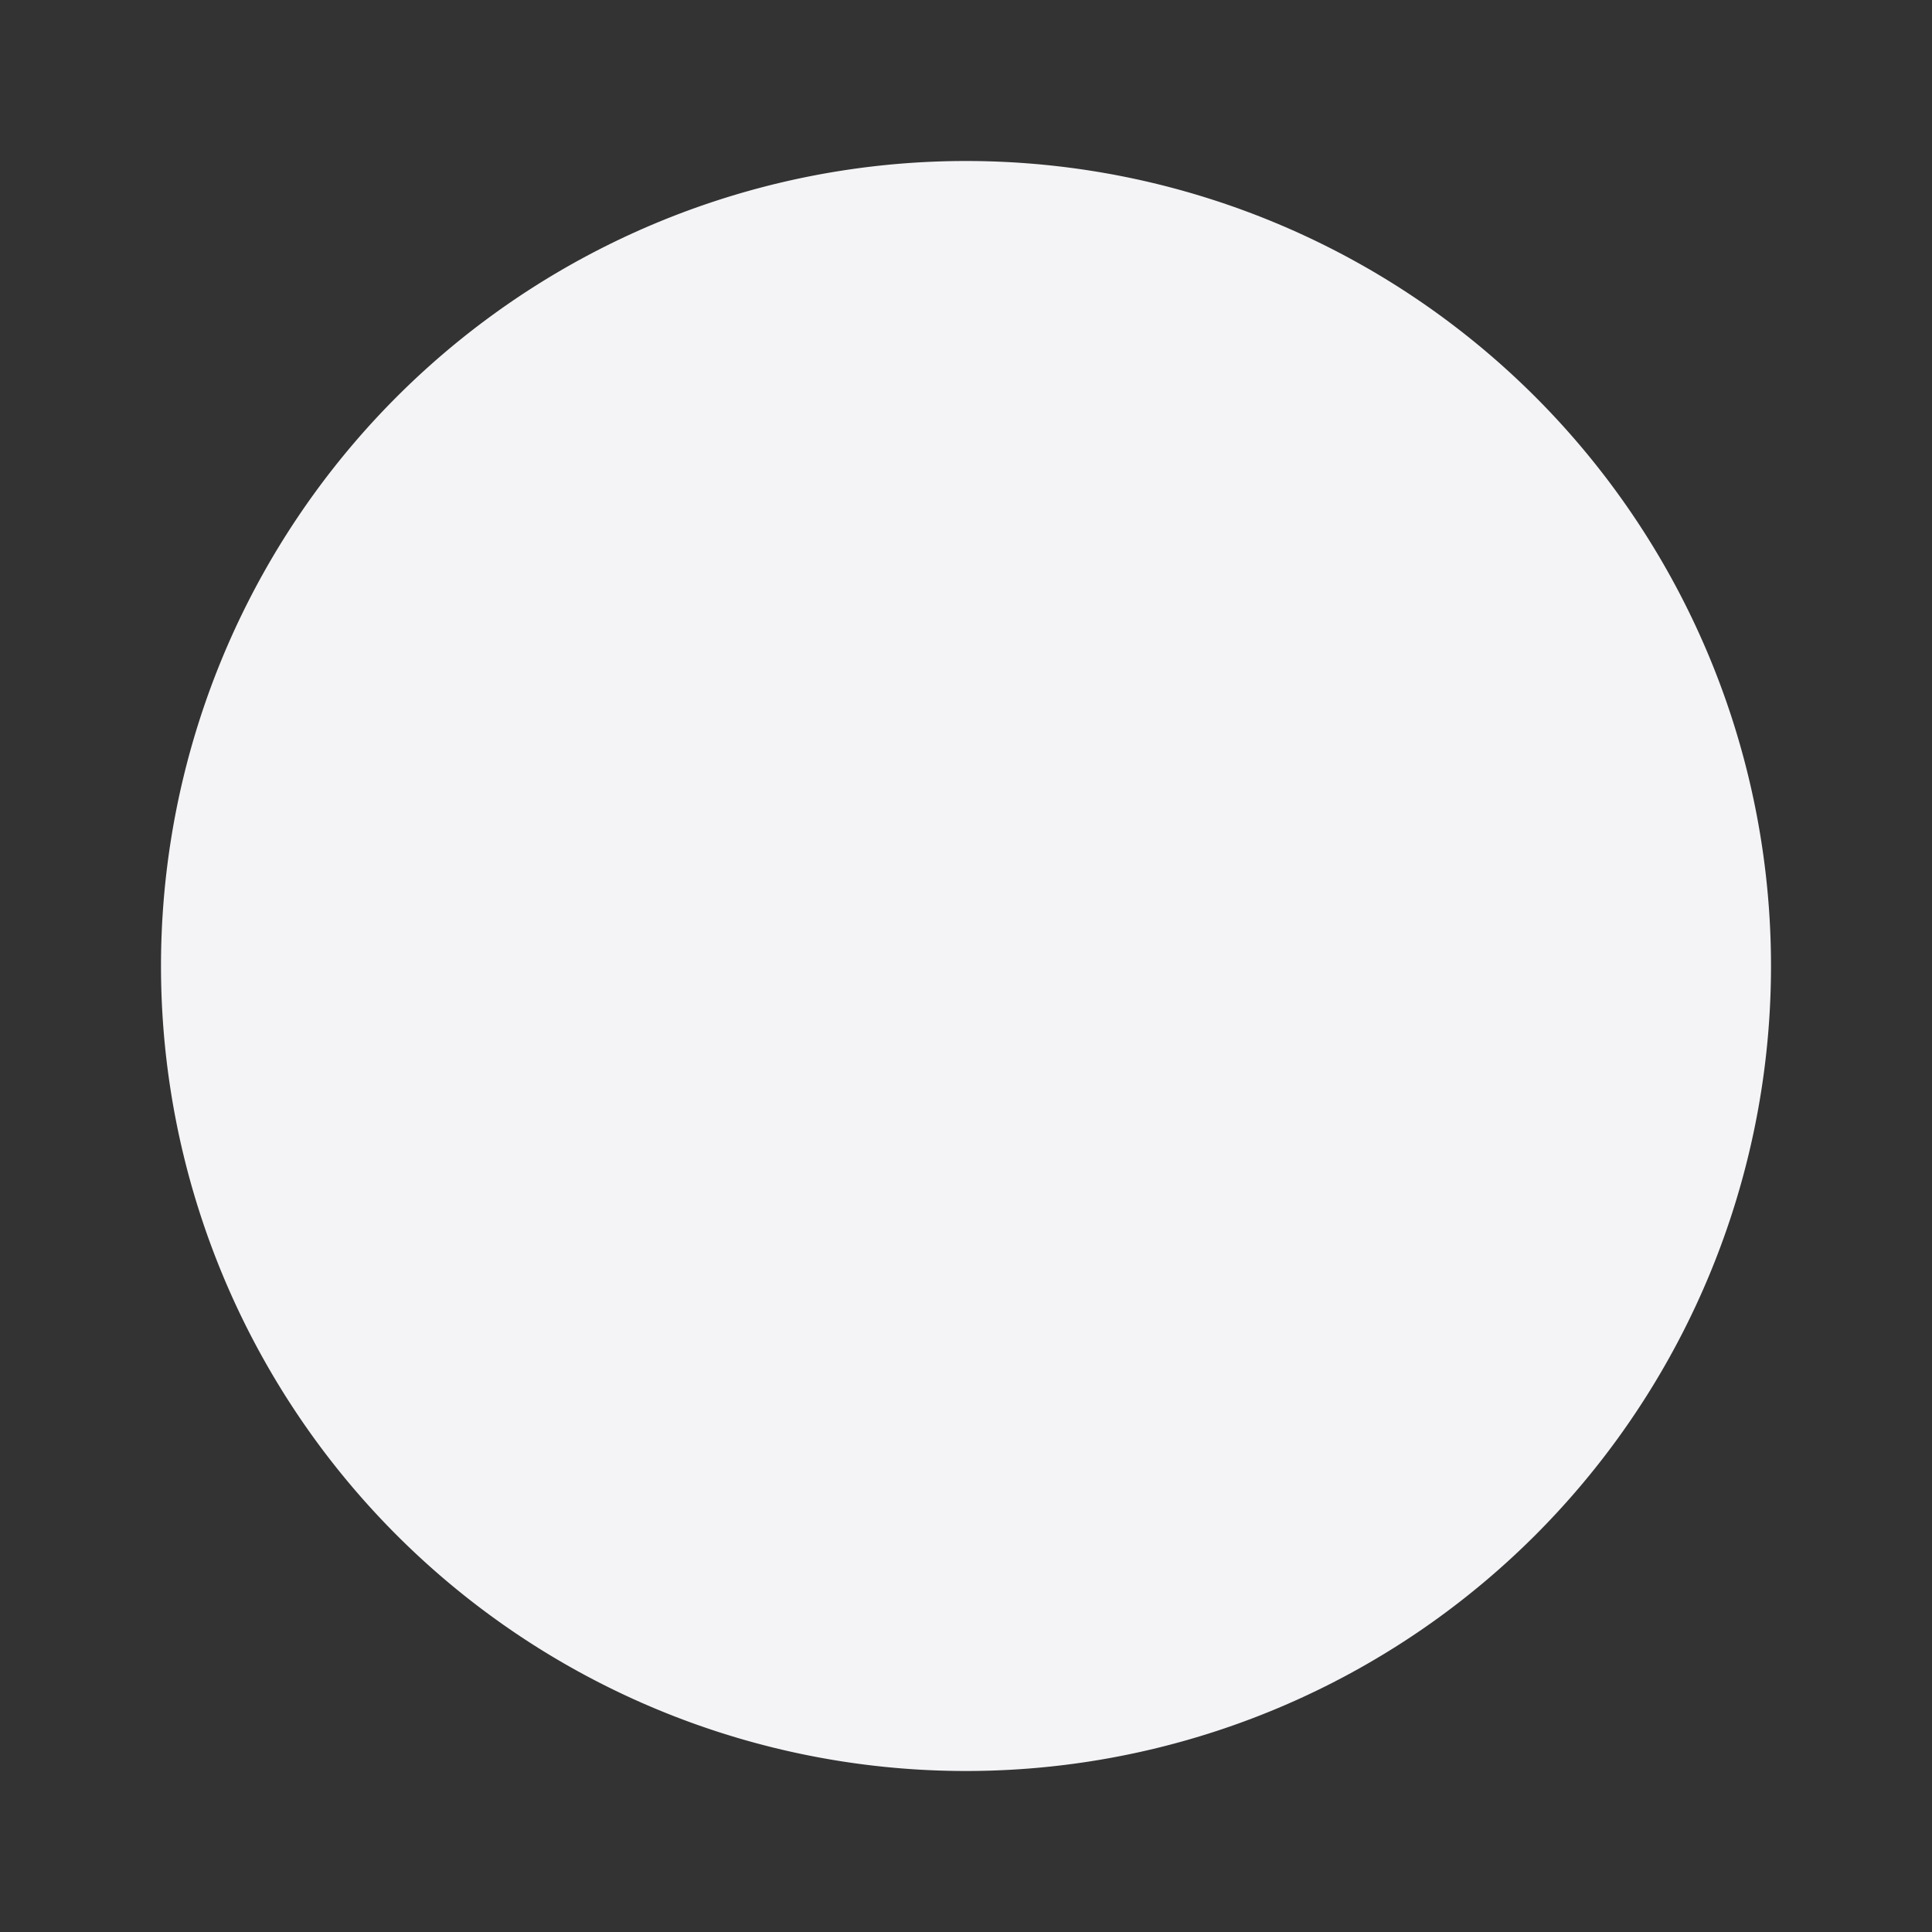 <svg width="24" height="24" fill="#f4f4f700">
  <rect width="100%" height="100%" fill="#333333" stroke="none"/>
  <path stroke="#f4f4f7" stroke-linecap="round" stroke-linejoin="round" stroke-width="2" d="m18.364 5.636-3.536 3.536m0 5.656 3.536 3.536M9.172 9.172 5.636 5.636m3.536 9.192-3.536 3.536M21 12a9 9 0 1 1-18 0 9 9 0 0 1 18 0Zm-5 0a4 4 0 1 1-8 0 4 4 0 0 1 8 0Z"/>
</svg>
